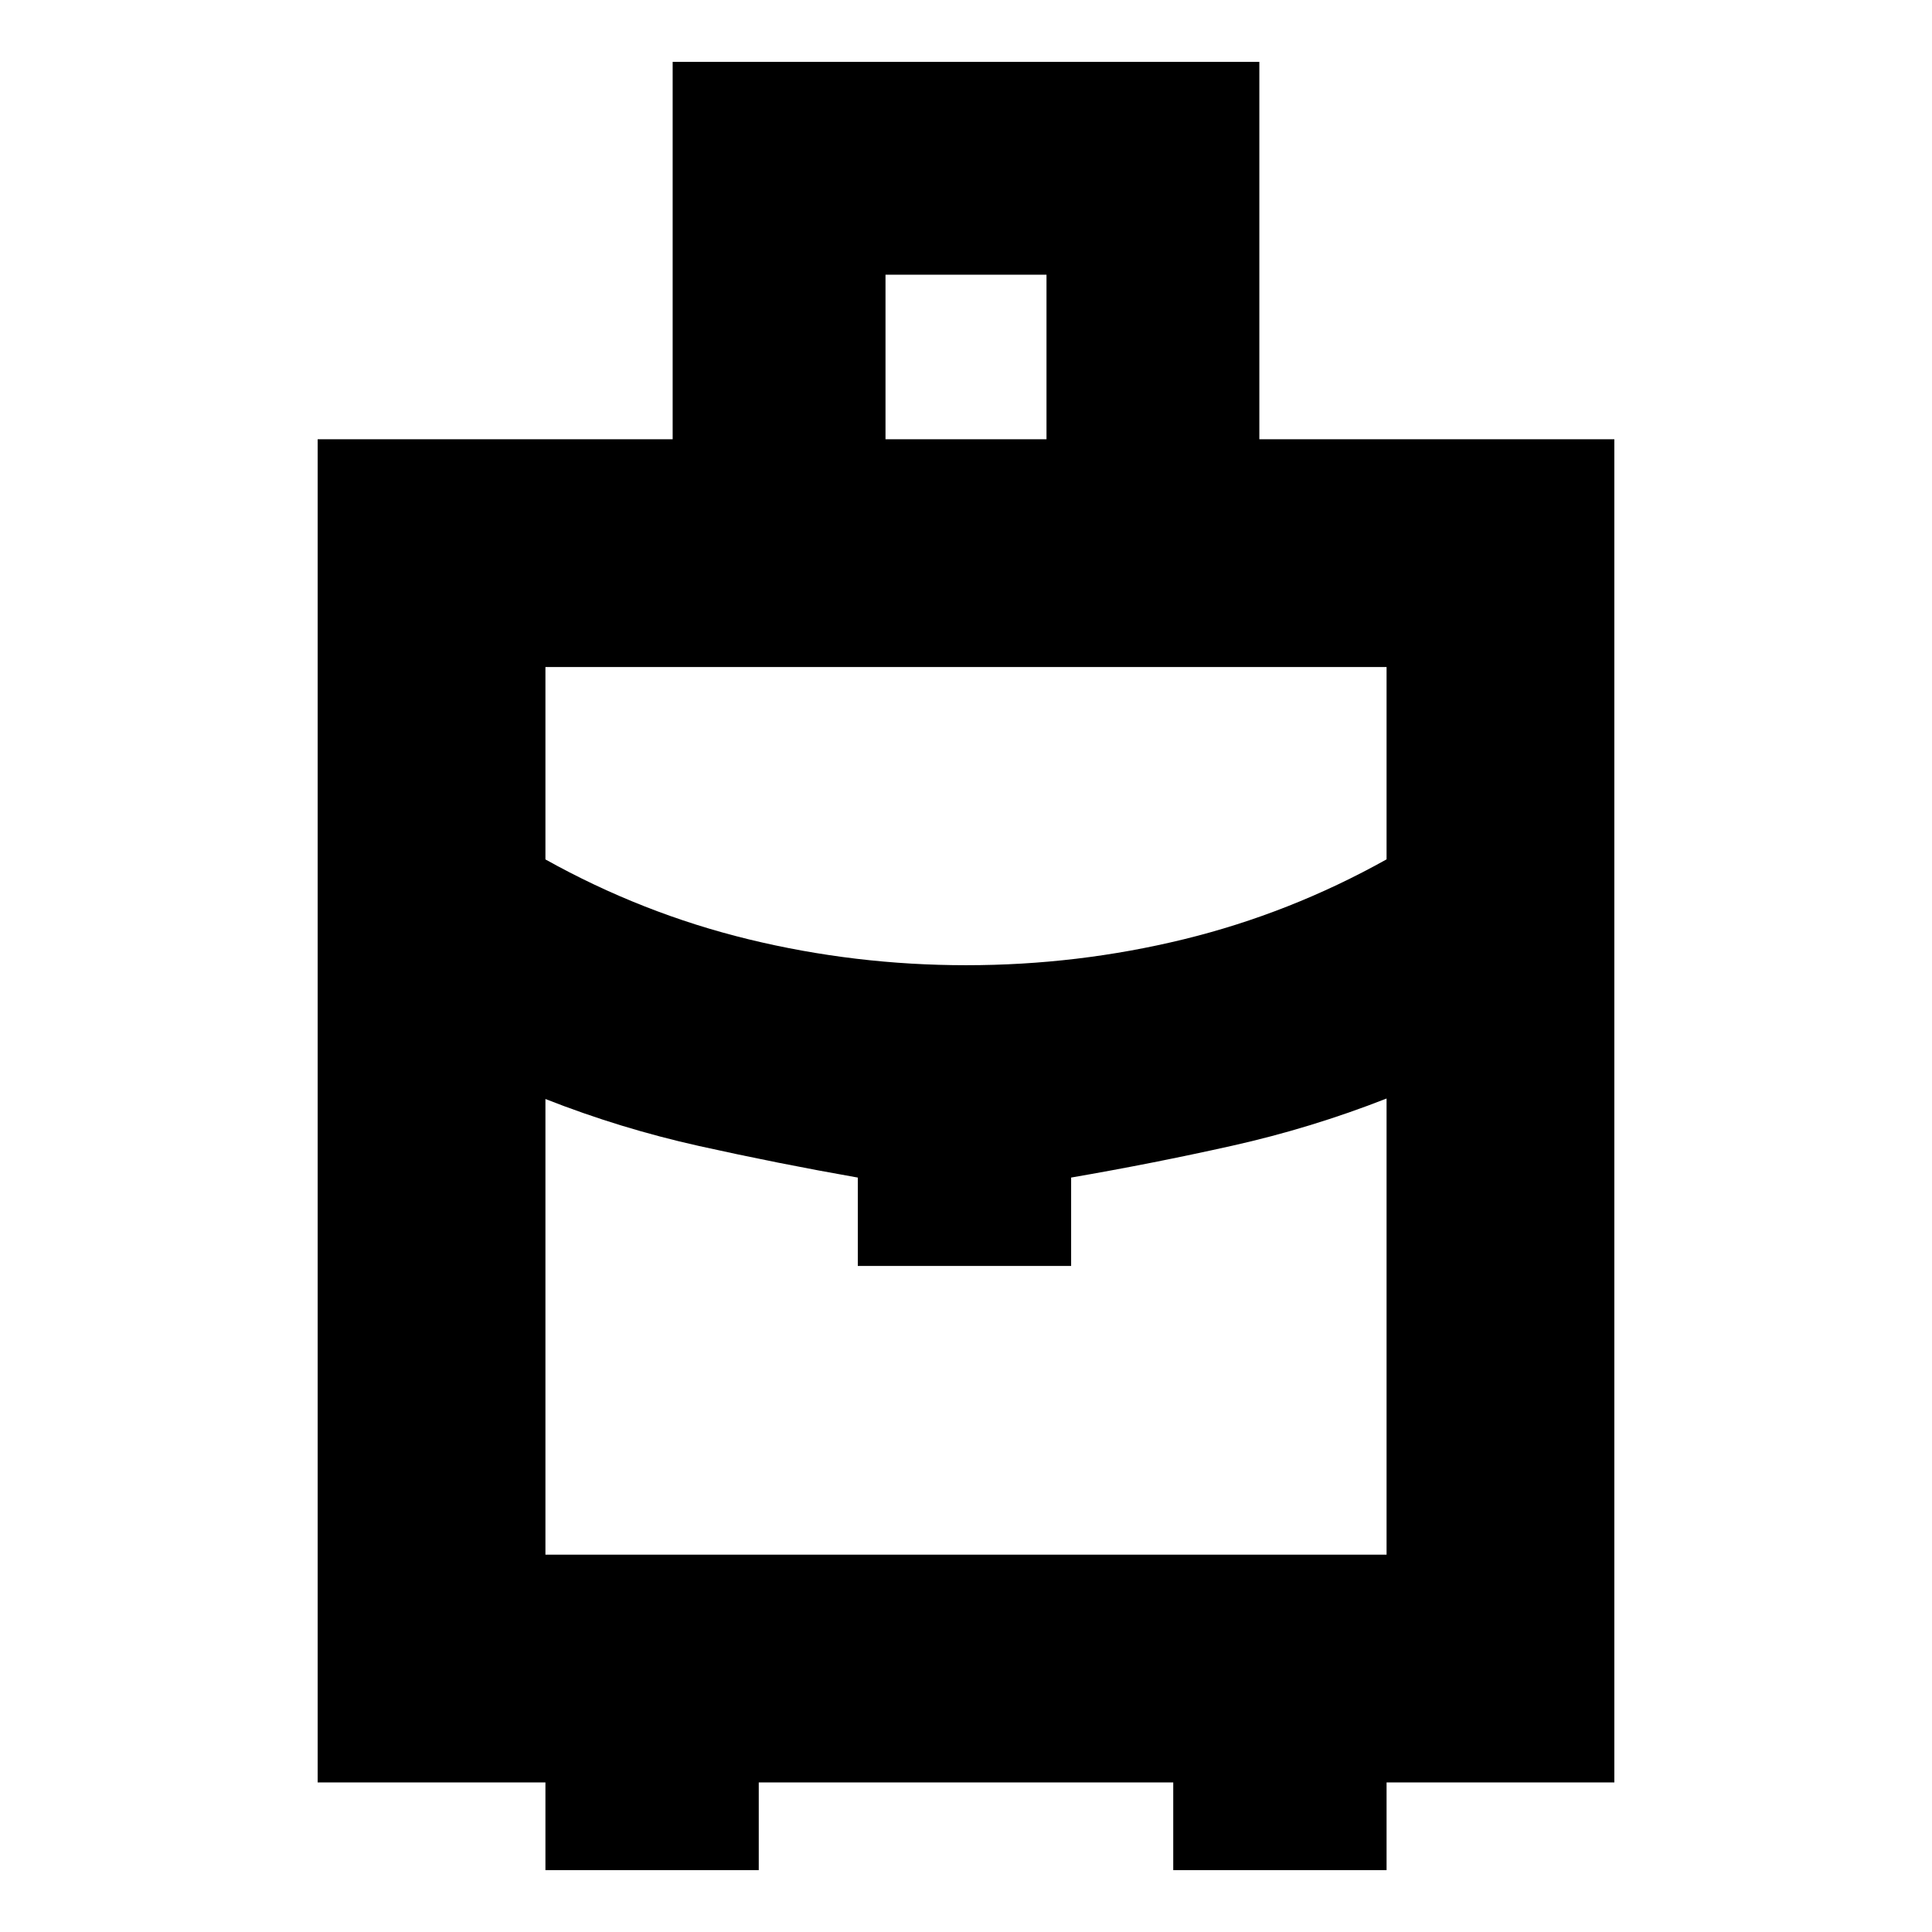 <svg xmlns="http://www.w3.org/2000/svg" height="24" viewBox="0 -960 960 960" width="24"><path d="M271.022-30.739v-43.587H157.848v-667.413h176.391v-187.522h291.522v187.522h176.391v667.413H688.978v43.587h-106v-43.587H377.022v43.587h-106Zm168.978-711h80V-823.5h-80v81.761Zm40.159 261.348q55.301 0 108.038-12.881 52.738-12.88 100.781-39.719v-95.574H271.022v95.608q48.043 26.805 100.94 39.685 52.897 12.881 108.197 12.881Zm-53.92 149.434v-43.913q-39.804-7-78.866-15.689-39.063-8.69-76.351-23.354V-187.5h417.956v-226.652q-37.448 14.684-76.811 23.483-39.363 8.799-79.928 15.789v43.923h-106Zm53.761 0Zm0-149.434Zm0 66.239Z"/></svg>